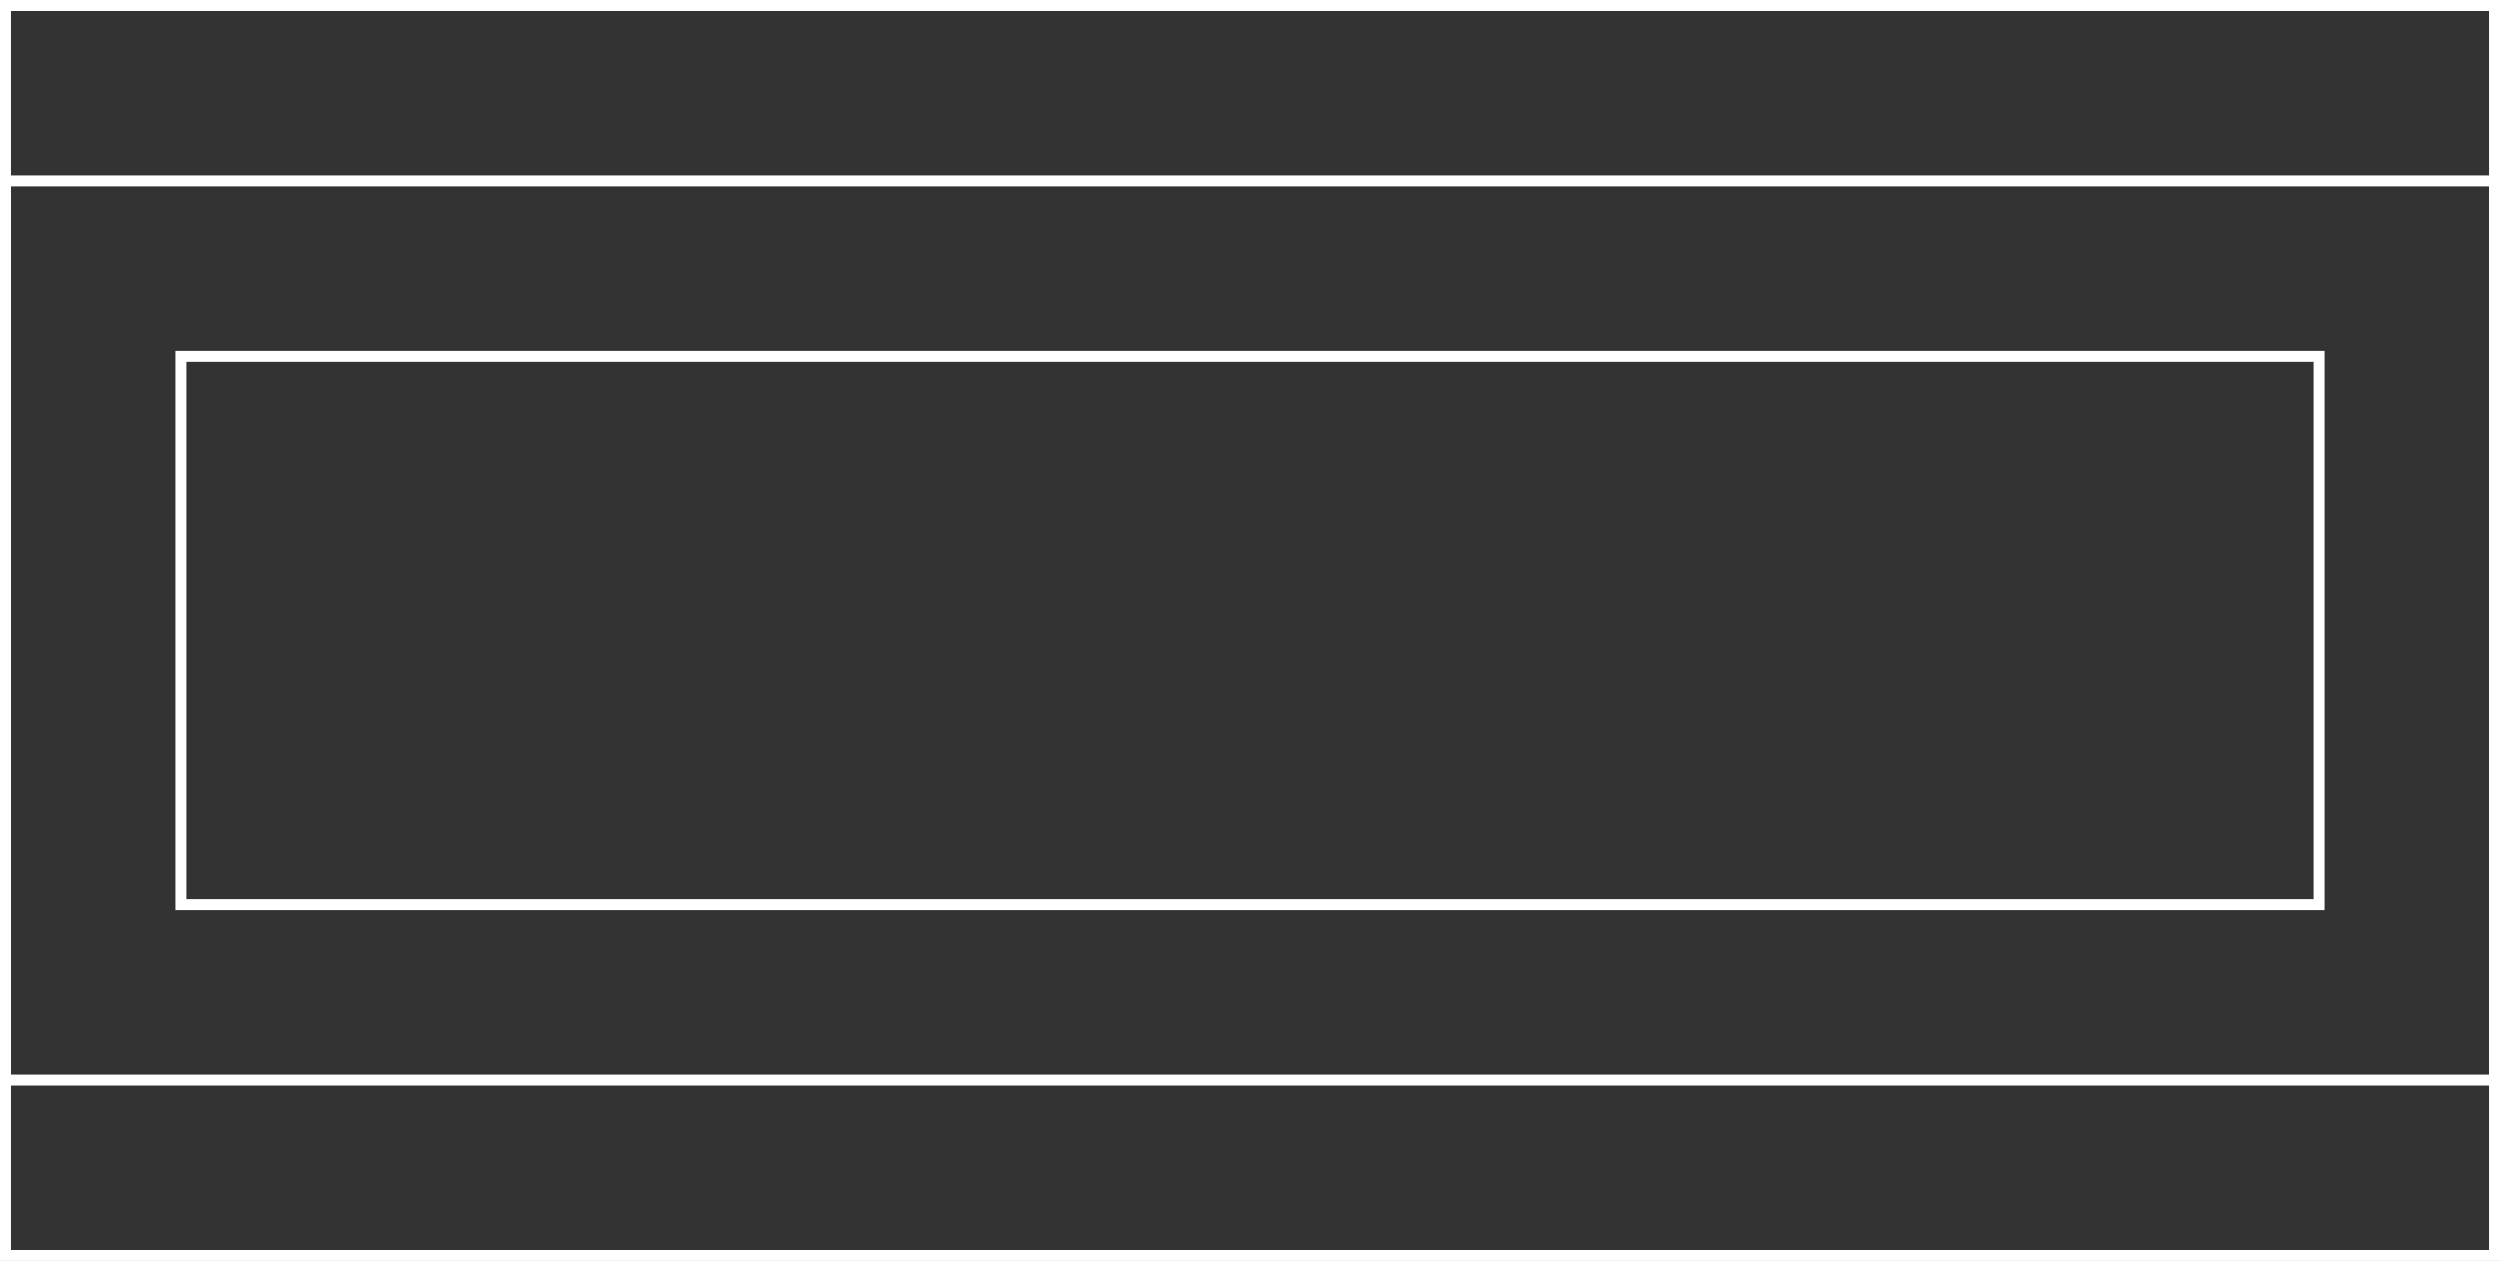 <svg width="228" height="115" viewBox="0 0 228 115" fill="none" xmlns="http://www.w3.org/2000/svg">
<rect x="0" y="0" width="228" height="115" fill="#333333" stroke="none"/>
<rect x="16.5" y="32.5" width="195" height="50" stroke="white"/>
<rect x="0.5" y="16.5" width="227" height="82" stroke="white"/>
<rect x="0.5" y="0.5" width="227" height="114" stroke="white"/>
</svg>

